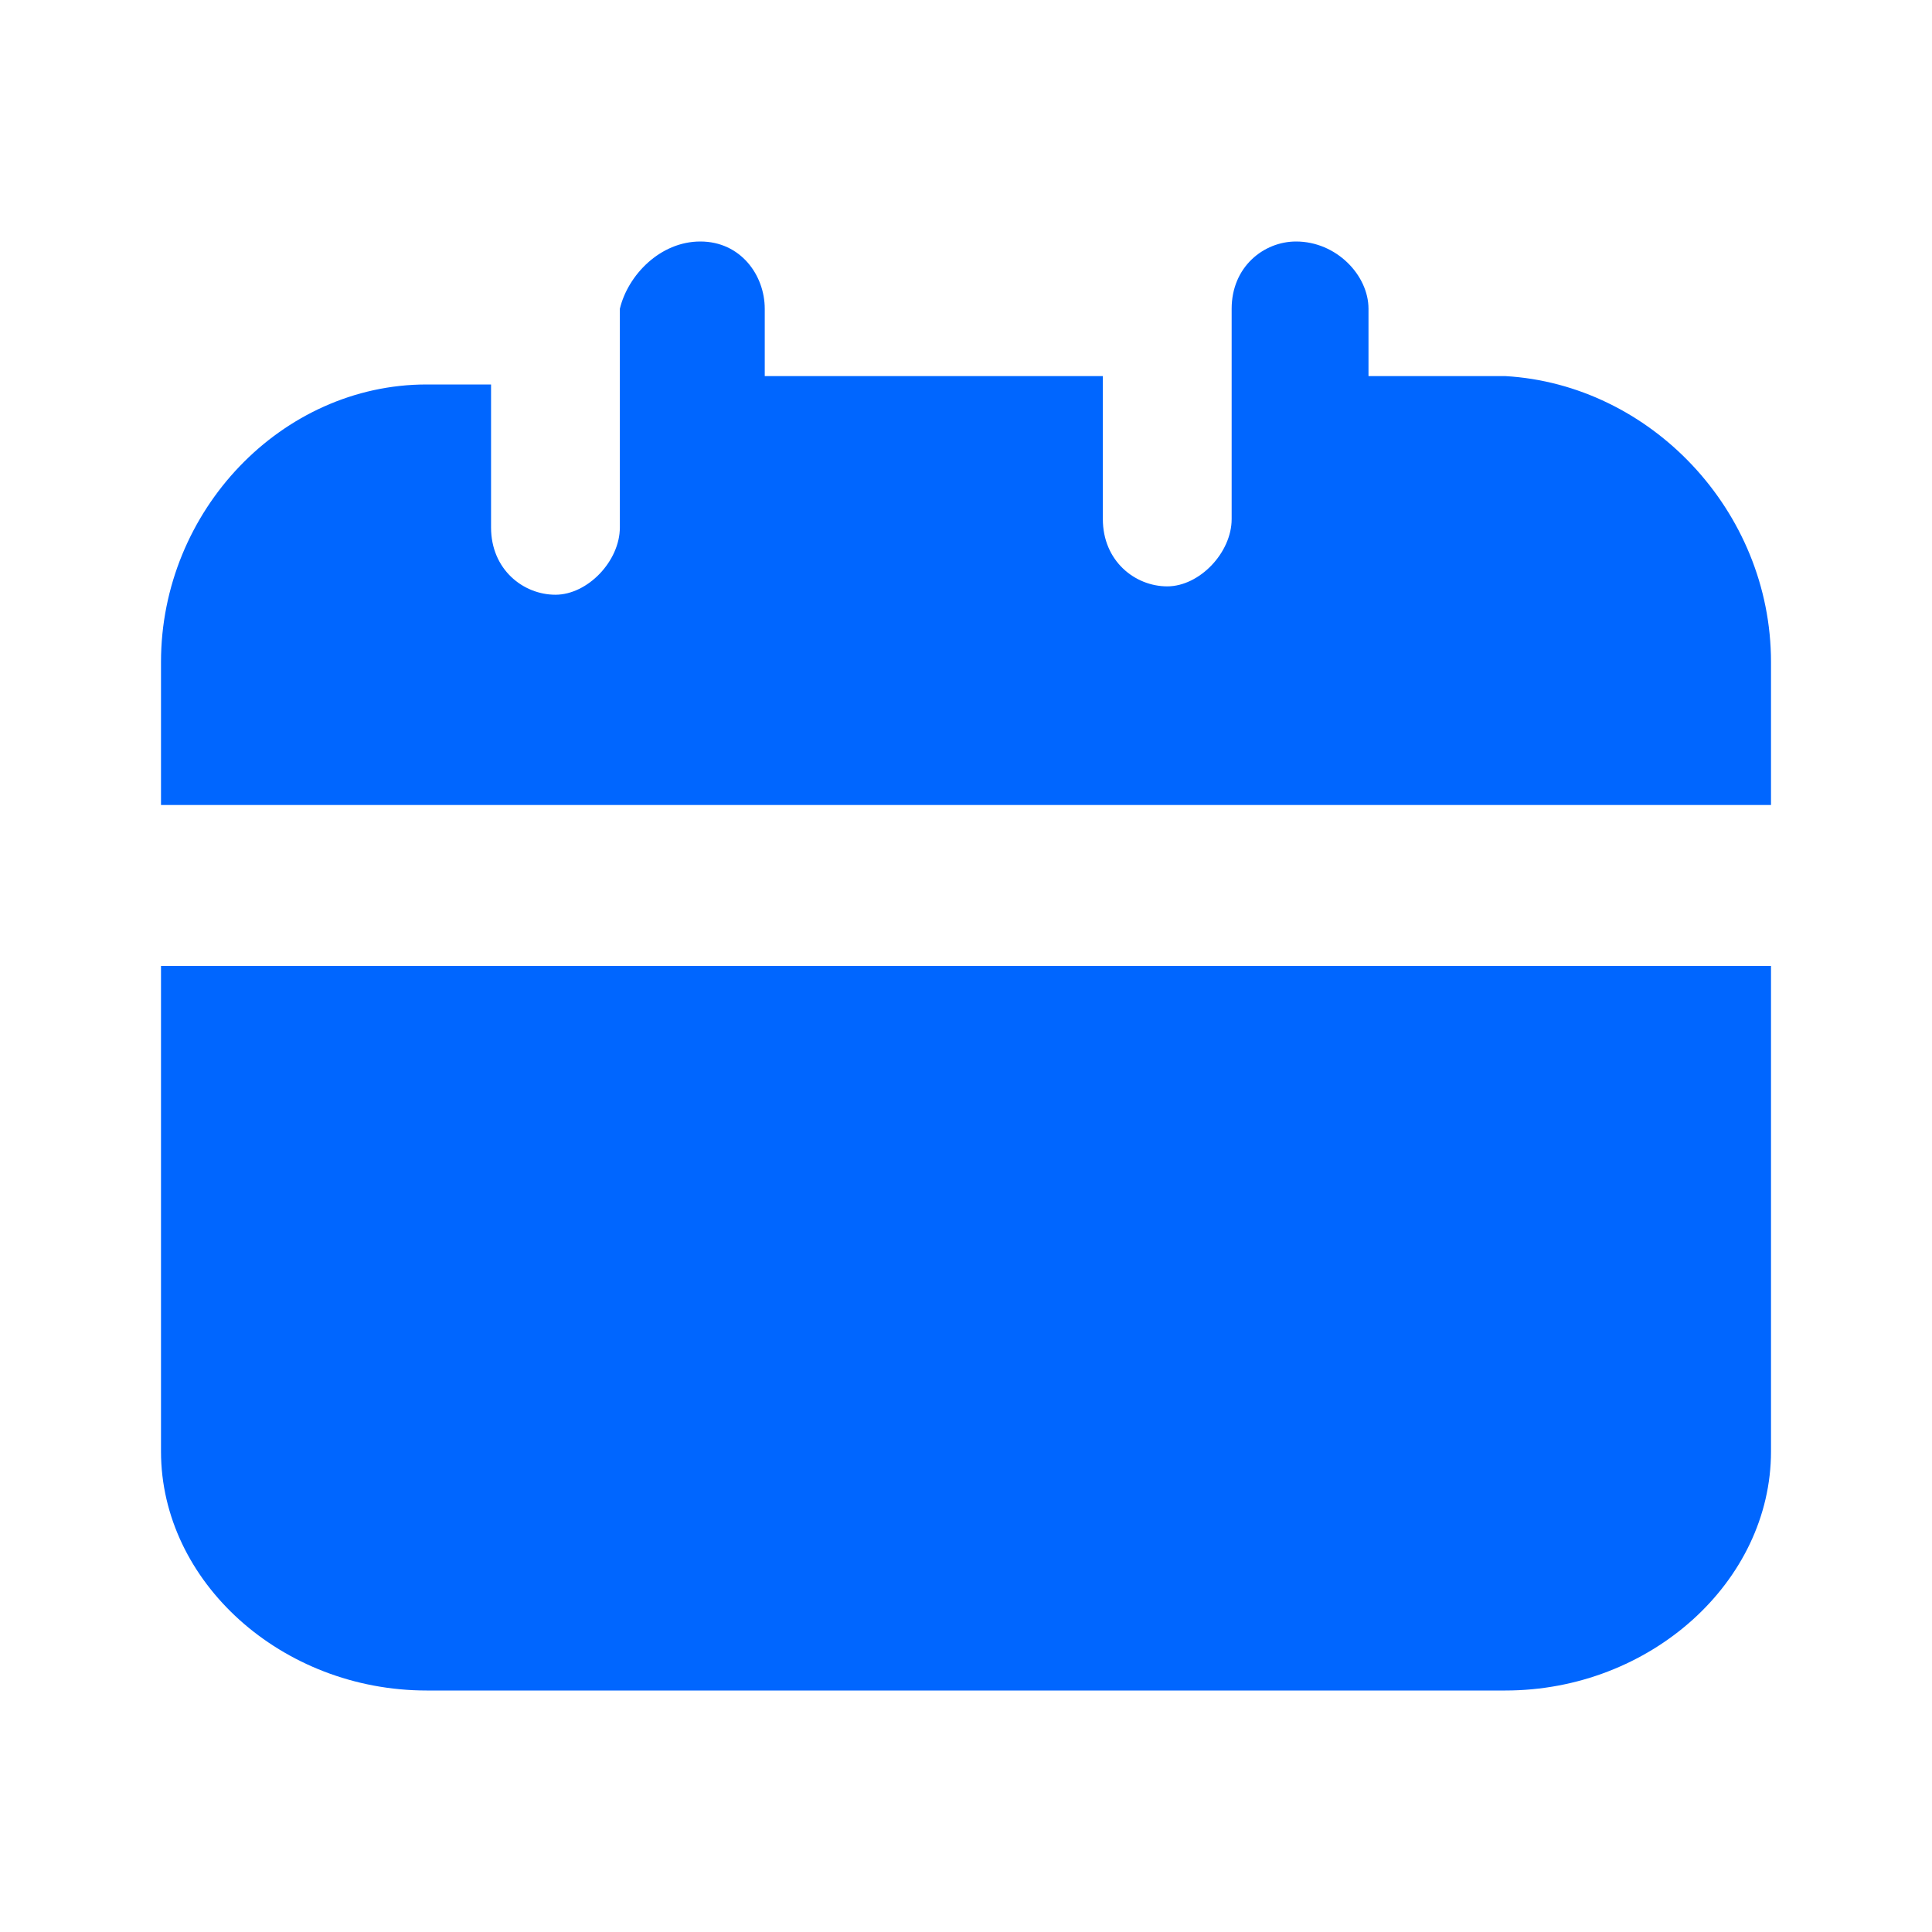 <svg width="24" height="24" viewBox="0 0 24 24" fill="none" xmlns="http://www.w3.org/2000/svg">
<path d="M22 8.224V10H2V8.224C2 6.343 3.5 4.776 5.3 4.776H6.1V6.552C6.1 7.075 6.5 7.388 6.9 7.388C7.3 7.388 7.7 6.97 7.7 6.552V3.836C7.8 3.418 8.2 3 8.7 3C9.2 3 9.5 3.418 9.5 3.836V4.672H13.7V6.448C13.7 6.97 14.1 7.284 14.5 7.284C14.9 7.284 15.3 6.866 15.3 6.448V3.836C15.3 3.313 15.7 3 16.1 3C16.6 3 17 3.418 17 3.836V4.672H18.7C20.5 4.776 22 6.343 22 8.224Z" fill="#0066FF"/>
<path d="M2 12H22V18.03C22 19.65 20.5 21 18.7 21H5.3C3.5 21 2 19.65 2 18.03V12Z" fill="#0066FF"/>
</svg>
